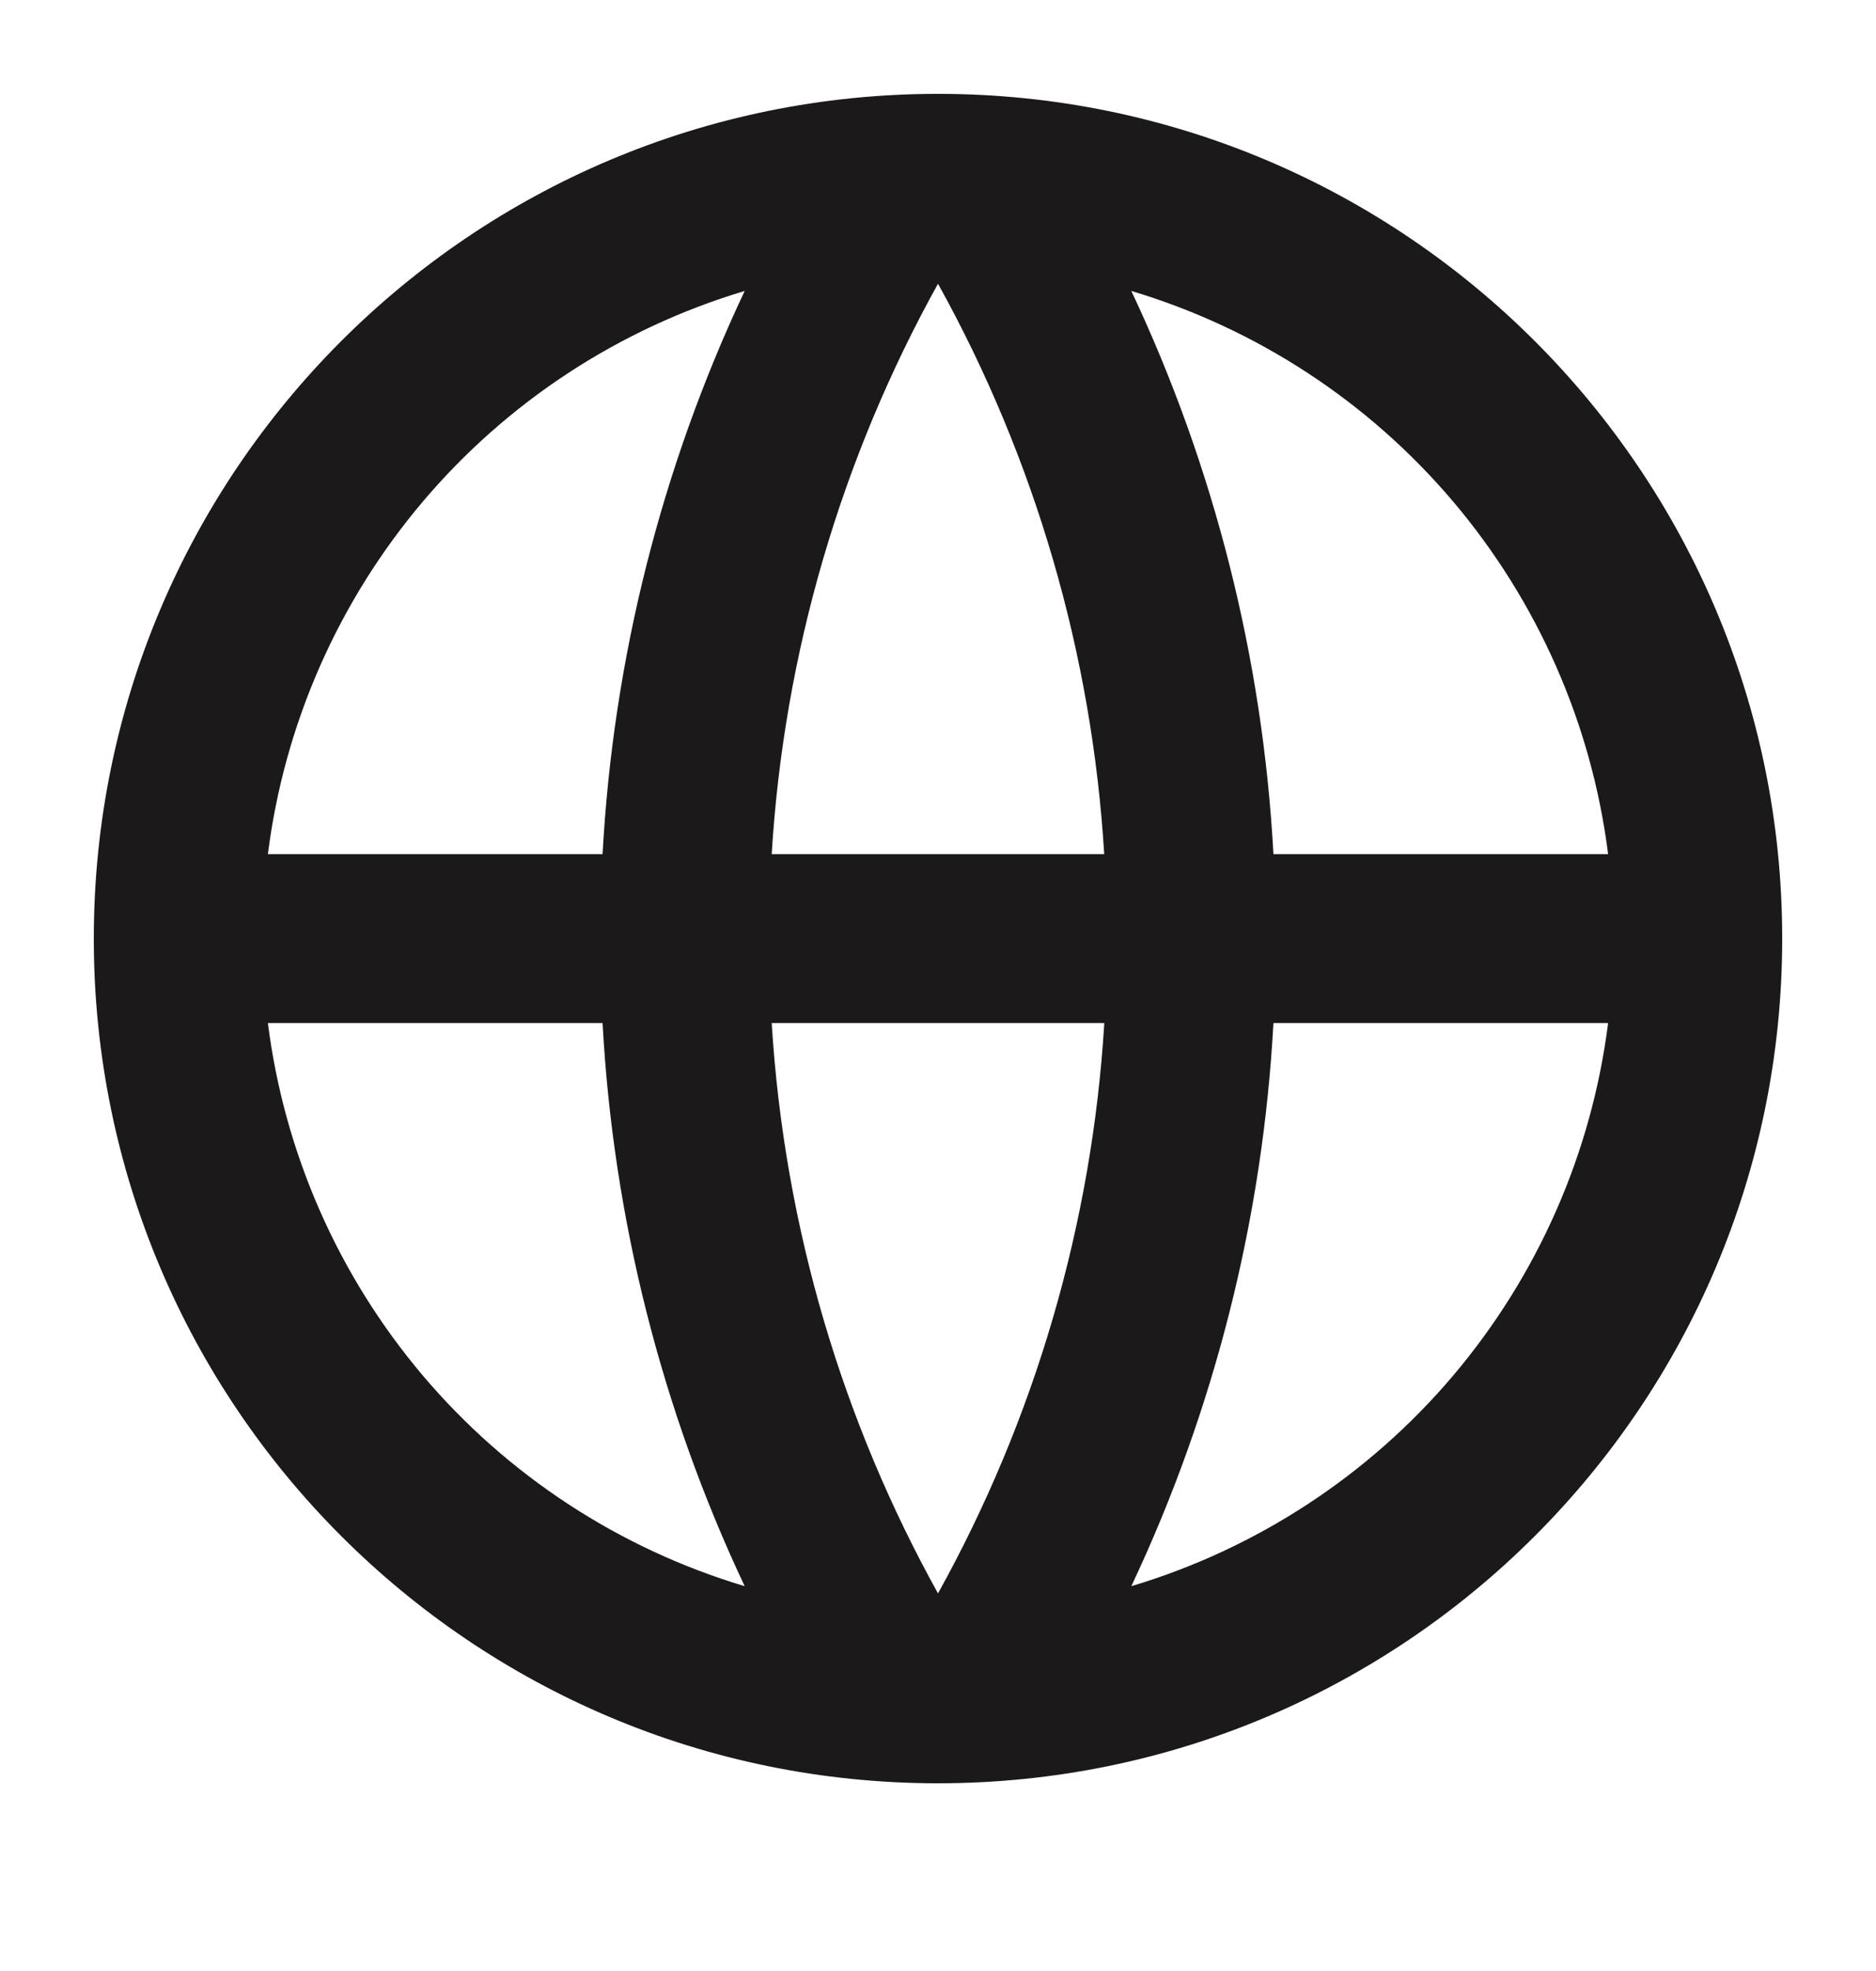 <svg width="20" height="21" viewBox="0 0 20 21" fill="none" xmlns="http://www.w3.org/2000/svg">
<path d="M10 19C5.029 19 1 14.971 1 10C1 5.029 5.029 1 10 1C14.971 1 19 5.029 19 10C19 14.971 14.971 19 10 19ZM7.939 16.9C7.051 15.017 6.537 12.979 6.424 10.9H2.856C3.031 12.285 3.605 13.589 4.507 14.655C5.409 15.72 6.602 16.5 7.939 16.9ZM8.227 10.9C8.363 13.095 8.99 15.157 10 16.977C11.037 15.109 11.643 13.033 11.773 10.9H8.227ZM17.144 10.9H13.576C13.463 12.979 12.949 15.017 12.061 16.9C13.398 16.5 14.591 15.72 15.493 14.655C16.395 13.589 16.969 12.285 17.144 10.9ZM2.856 9.1H6.424C6.537 7.021 7.051 4.983 7.939 3.1C6.602 3.5 5.409 4.28 4.507 5.345C3.605 6.411 3.031 7.715 2.856 9.1ZM8.228 9.1H11.772C11.642 6.968 11.037 4.891 10 3.023C8.963 4.891 8.357 6.967 8.227 9.1H8.228ZM12.061 3.1C12.949 4.983 13.463 7.021 13.576 9.1H17.144C16.969 7.715 16.395 6.411 15.493 5.345C14.591 4.28 13.398 3.5 12.061 3.1Z" fill="#1B1919"/>
</svg>
